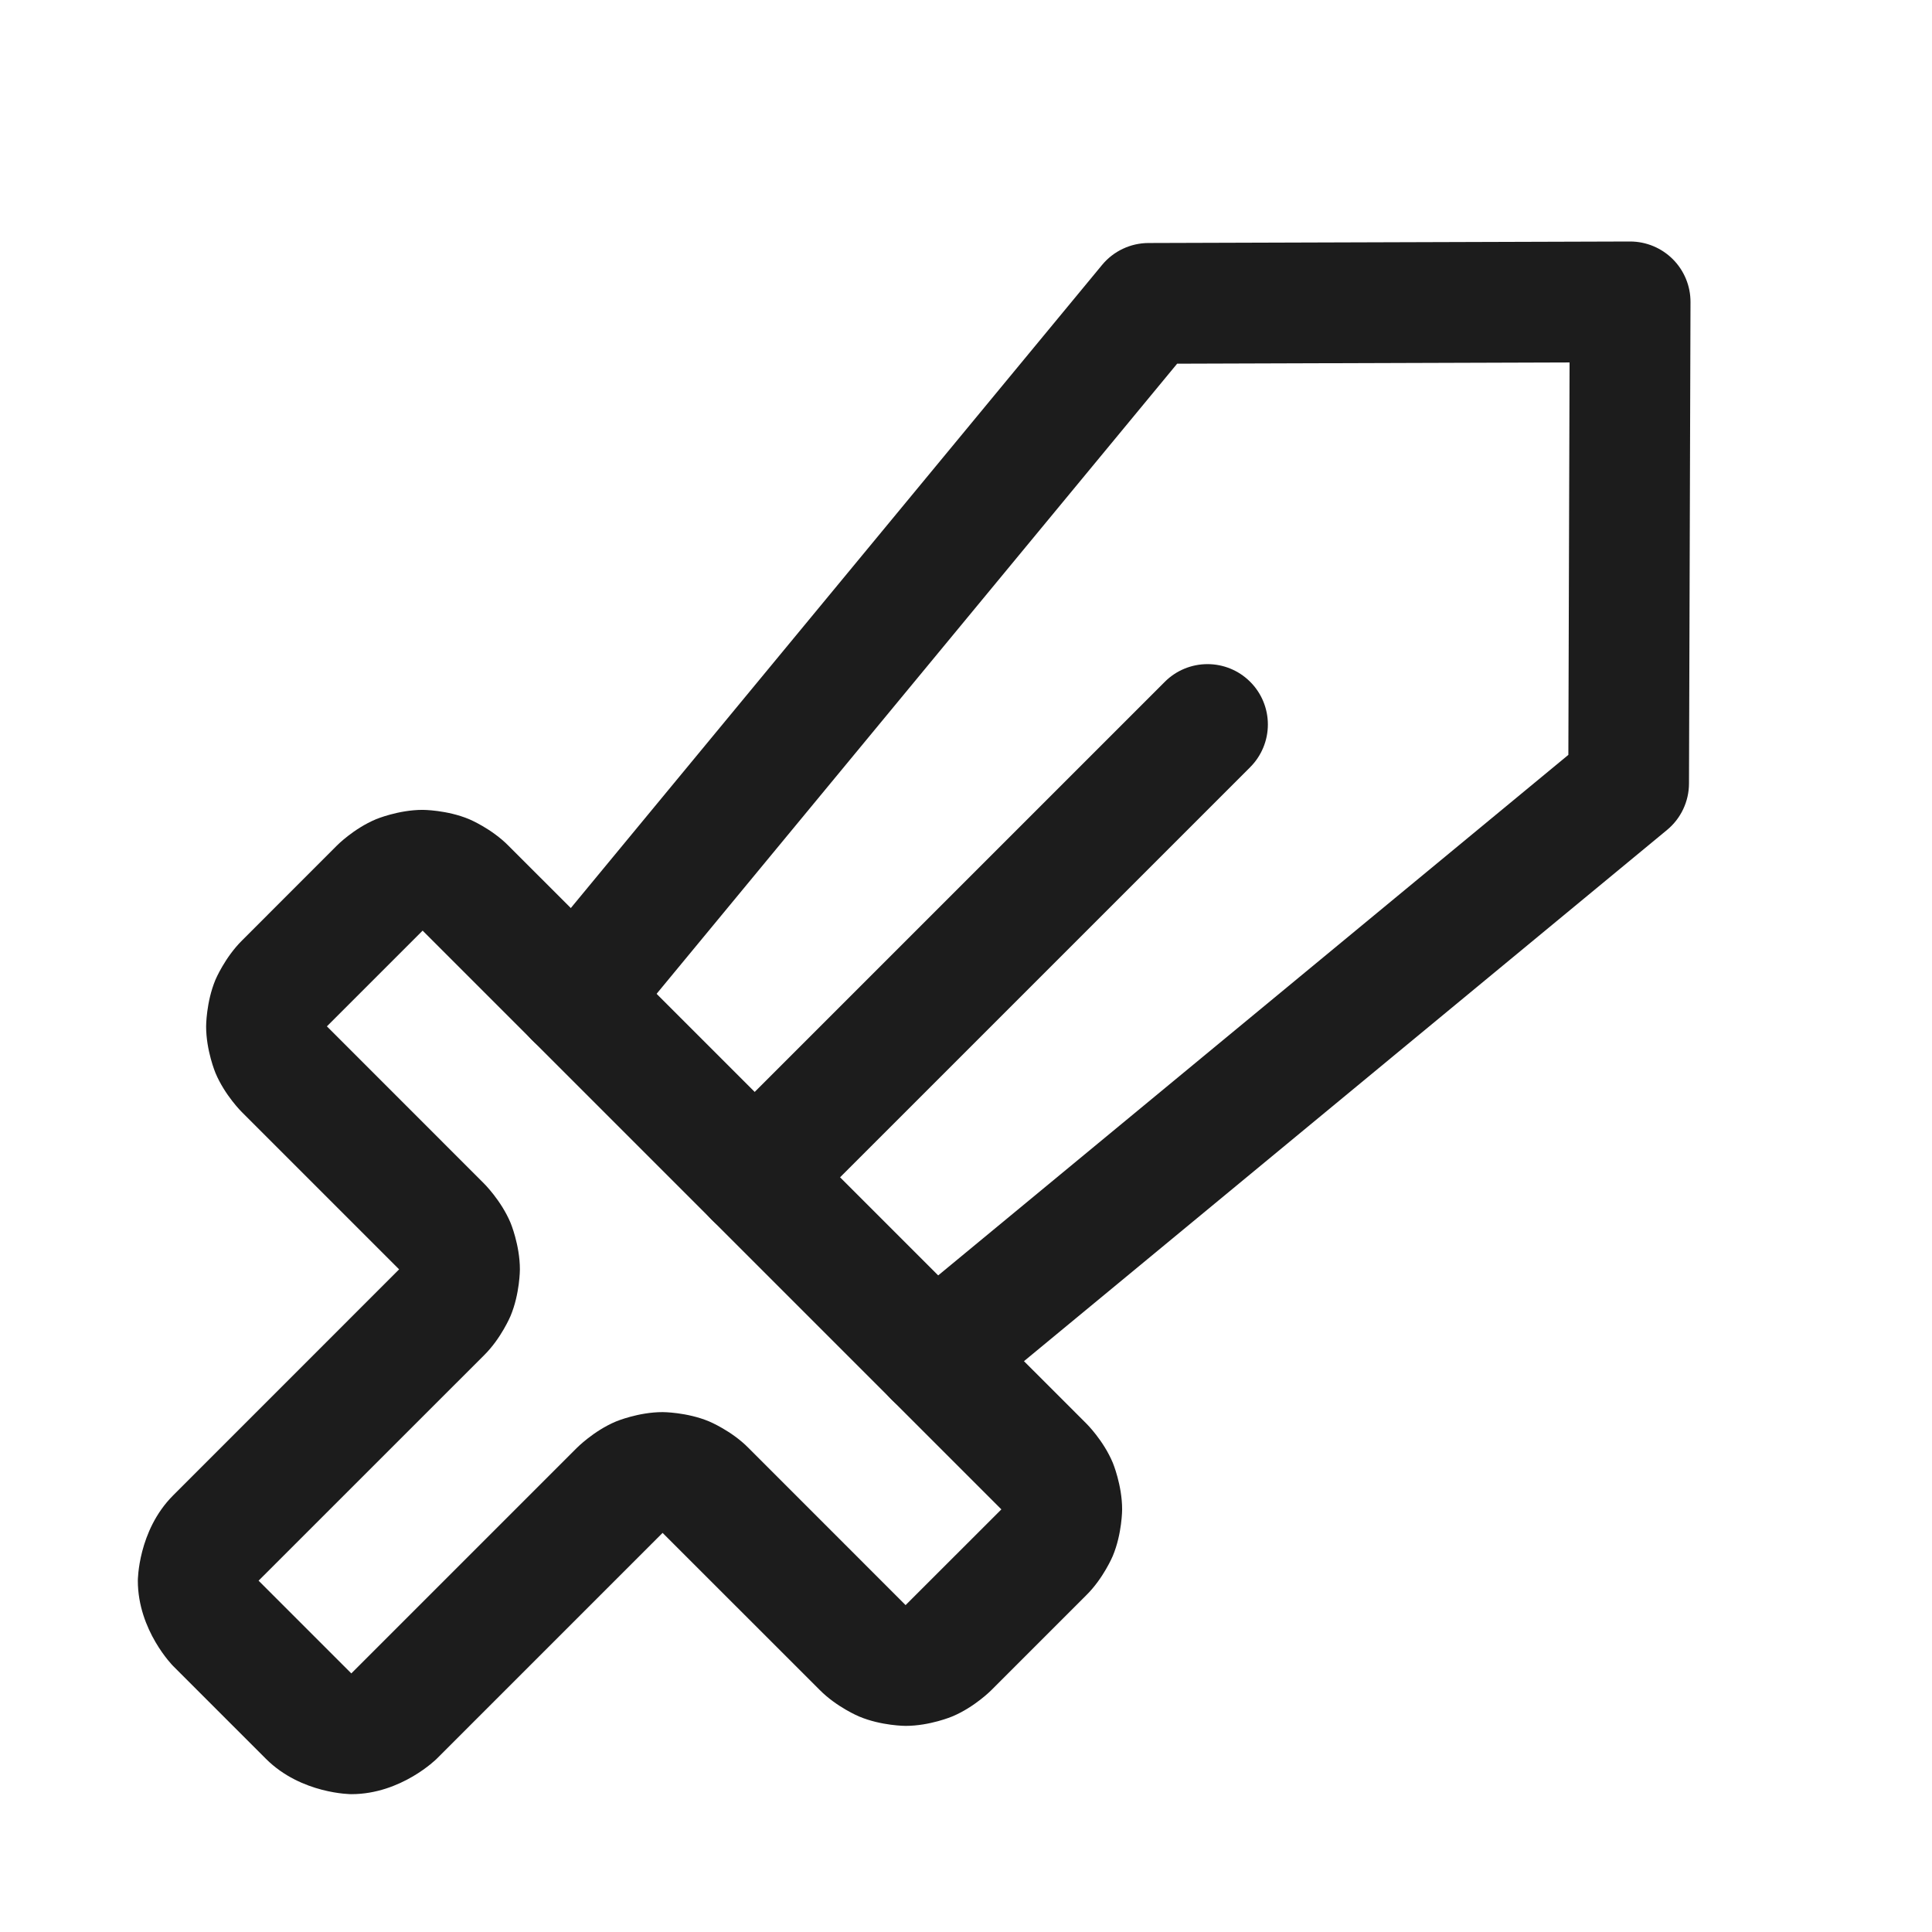 <svg width="32" height="32" viewBox="0 0 32 32" fill="none" xmlns="http://www.w3.org/2000/svg">
<path d="M14.838 21.704C14.634 21.873 14.505 22.116 14.479 22.38C14.476 22.412 14.475 22.443 14.475 22.475L14.475 22.477C14.475 22.709 14.556 22.933 14.704 23.112C14.894 23.342 15.177 23.475 15.475 23.475L15.483 23.475C15.713 23.473 15.935 23.392 16.112 23.246L27.612 13.746C27.841 13.557 27.974 13.275 27.975 12.978L28 5.003C28.001 4.738 27.896 4.483 27.709 4.295C27.522 4.107 27.268 4.001 27.003 4L26.997 4L19.022 4.025C18.725 4.026 18.443 4.159 18.254 4.388L8.754 15.888C8.606 16.067 8.525 16.293 8.525 16.525L8.525 16.529C8.526 16.826 8.659 17.107 8.888 17.296C9.067 17.444 9.293 17.525 9.525 17.525L9.53 17.525C9.56 17.525 9.59 17.523 9.62 17.52C9.884 17.495 10.127 17.366 10.296 17.162L19.497 6.024L25.997 6.003L25.977 12.503L14.838 21.704Z" fill="#1C1C1C"/>
<path d="M20.707 12.707C20.894 12.52 21 12.265 21 12C21 11.735 20.895 11.48 20.707 11.293L20.698 11.284C20.512 11.102 20.261 11 20 11C19.735 11 19.48 11.105 19.293 11.293L11.793 18.793C11.606 18.98 11.5 19.235 11.5 19.5C11.5 19.765 11.605 20.02 11.793 20.207C11.98 20.395 12.235 20.5 12.5 20.5C12.765 20.5 13.02 20.395 13.207 20.207L20.707 12.707Z" fill="#1C1C1C"/>
<path fill-rule="evenodd" clip-rule="evenodd" d="M10.975 25.389L7.232 29.132C7.232 29.132 6.646 29.717 5.819 29.717C5.819 29.717 4.992 29.717 4.406 29.133L2.868 27.595C2.868 27.595 2.283 27.008 2.283 26.181C2.283 26.181 2.283 25.354 2.867 24.769L6.605 21.03L6.611 21.025L4.005 18.419C4.005 18.419 3.725 18.143 3.569 17.772C3.569 17.772 3.414 17.402 3.414 17C3.414 17 3.414 16.598 3.569 16.227C3.569 16.227 3.725 15.857 4.011 15.575L5.58 14.005C5.58 14.005 5.857 13.724 6.228 13.569C6.228 13.569 6.598 13.414 7 13.414C7 13.414 7.402 13.414 7.772 13.569C7.772 13.569 8.143 13.724 8.425 14.011L17.995 23.58C17.995 23.58 18.276 23.857 18.431 24.227C18.431 24.227 18.586 24.598 18.586 25C18.586 25 18.586 25.402 18.431 25.772C18.431 25.772 18.276 26.143 17.989 26.425L16.42 27.994C16.42 27.994 16.143 28.275 15.772 28.43C15.772 28.43 15.402 28.586 15 28.586C15 28.586 14.598 28.586 14.228 28.43C14.228 28.43 13.857 28.275 13.575 27.989L10.98 25.395L10.975 25.389ZM10.203 23.544C10.203 23.544 10.573 23.389 10.975 23.389C10.975 23.389 11.377 23.389 11.747 23.544C11.747 23.544 12.118 23.699 12.395 23.98L15 26.586C15 26.586 15 26.586 15.005 26.58L16.586 25L16.58 24.994L7 15.414L6.995 15.419L5.414 17L5.42 17.005L8.014 19.6C8.014 19.6 8.3 19.882 8.456 20.253C8.456 20.253 8.611 20.623 8.611 21.025C8.611 21.025 8.611 21.427 8.456 21.797C8.456 21.797 8.3 22.168 8.02 22.445L4.283 26.181L5.819 27.717L9.55 23.986C9.55 23.986 9.832 23.699 10.203 23.544Z" fill="#1C1C1C"/>
</svg>
